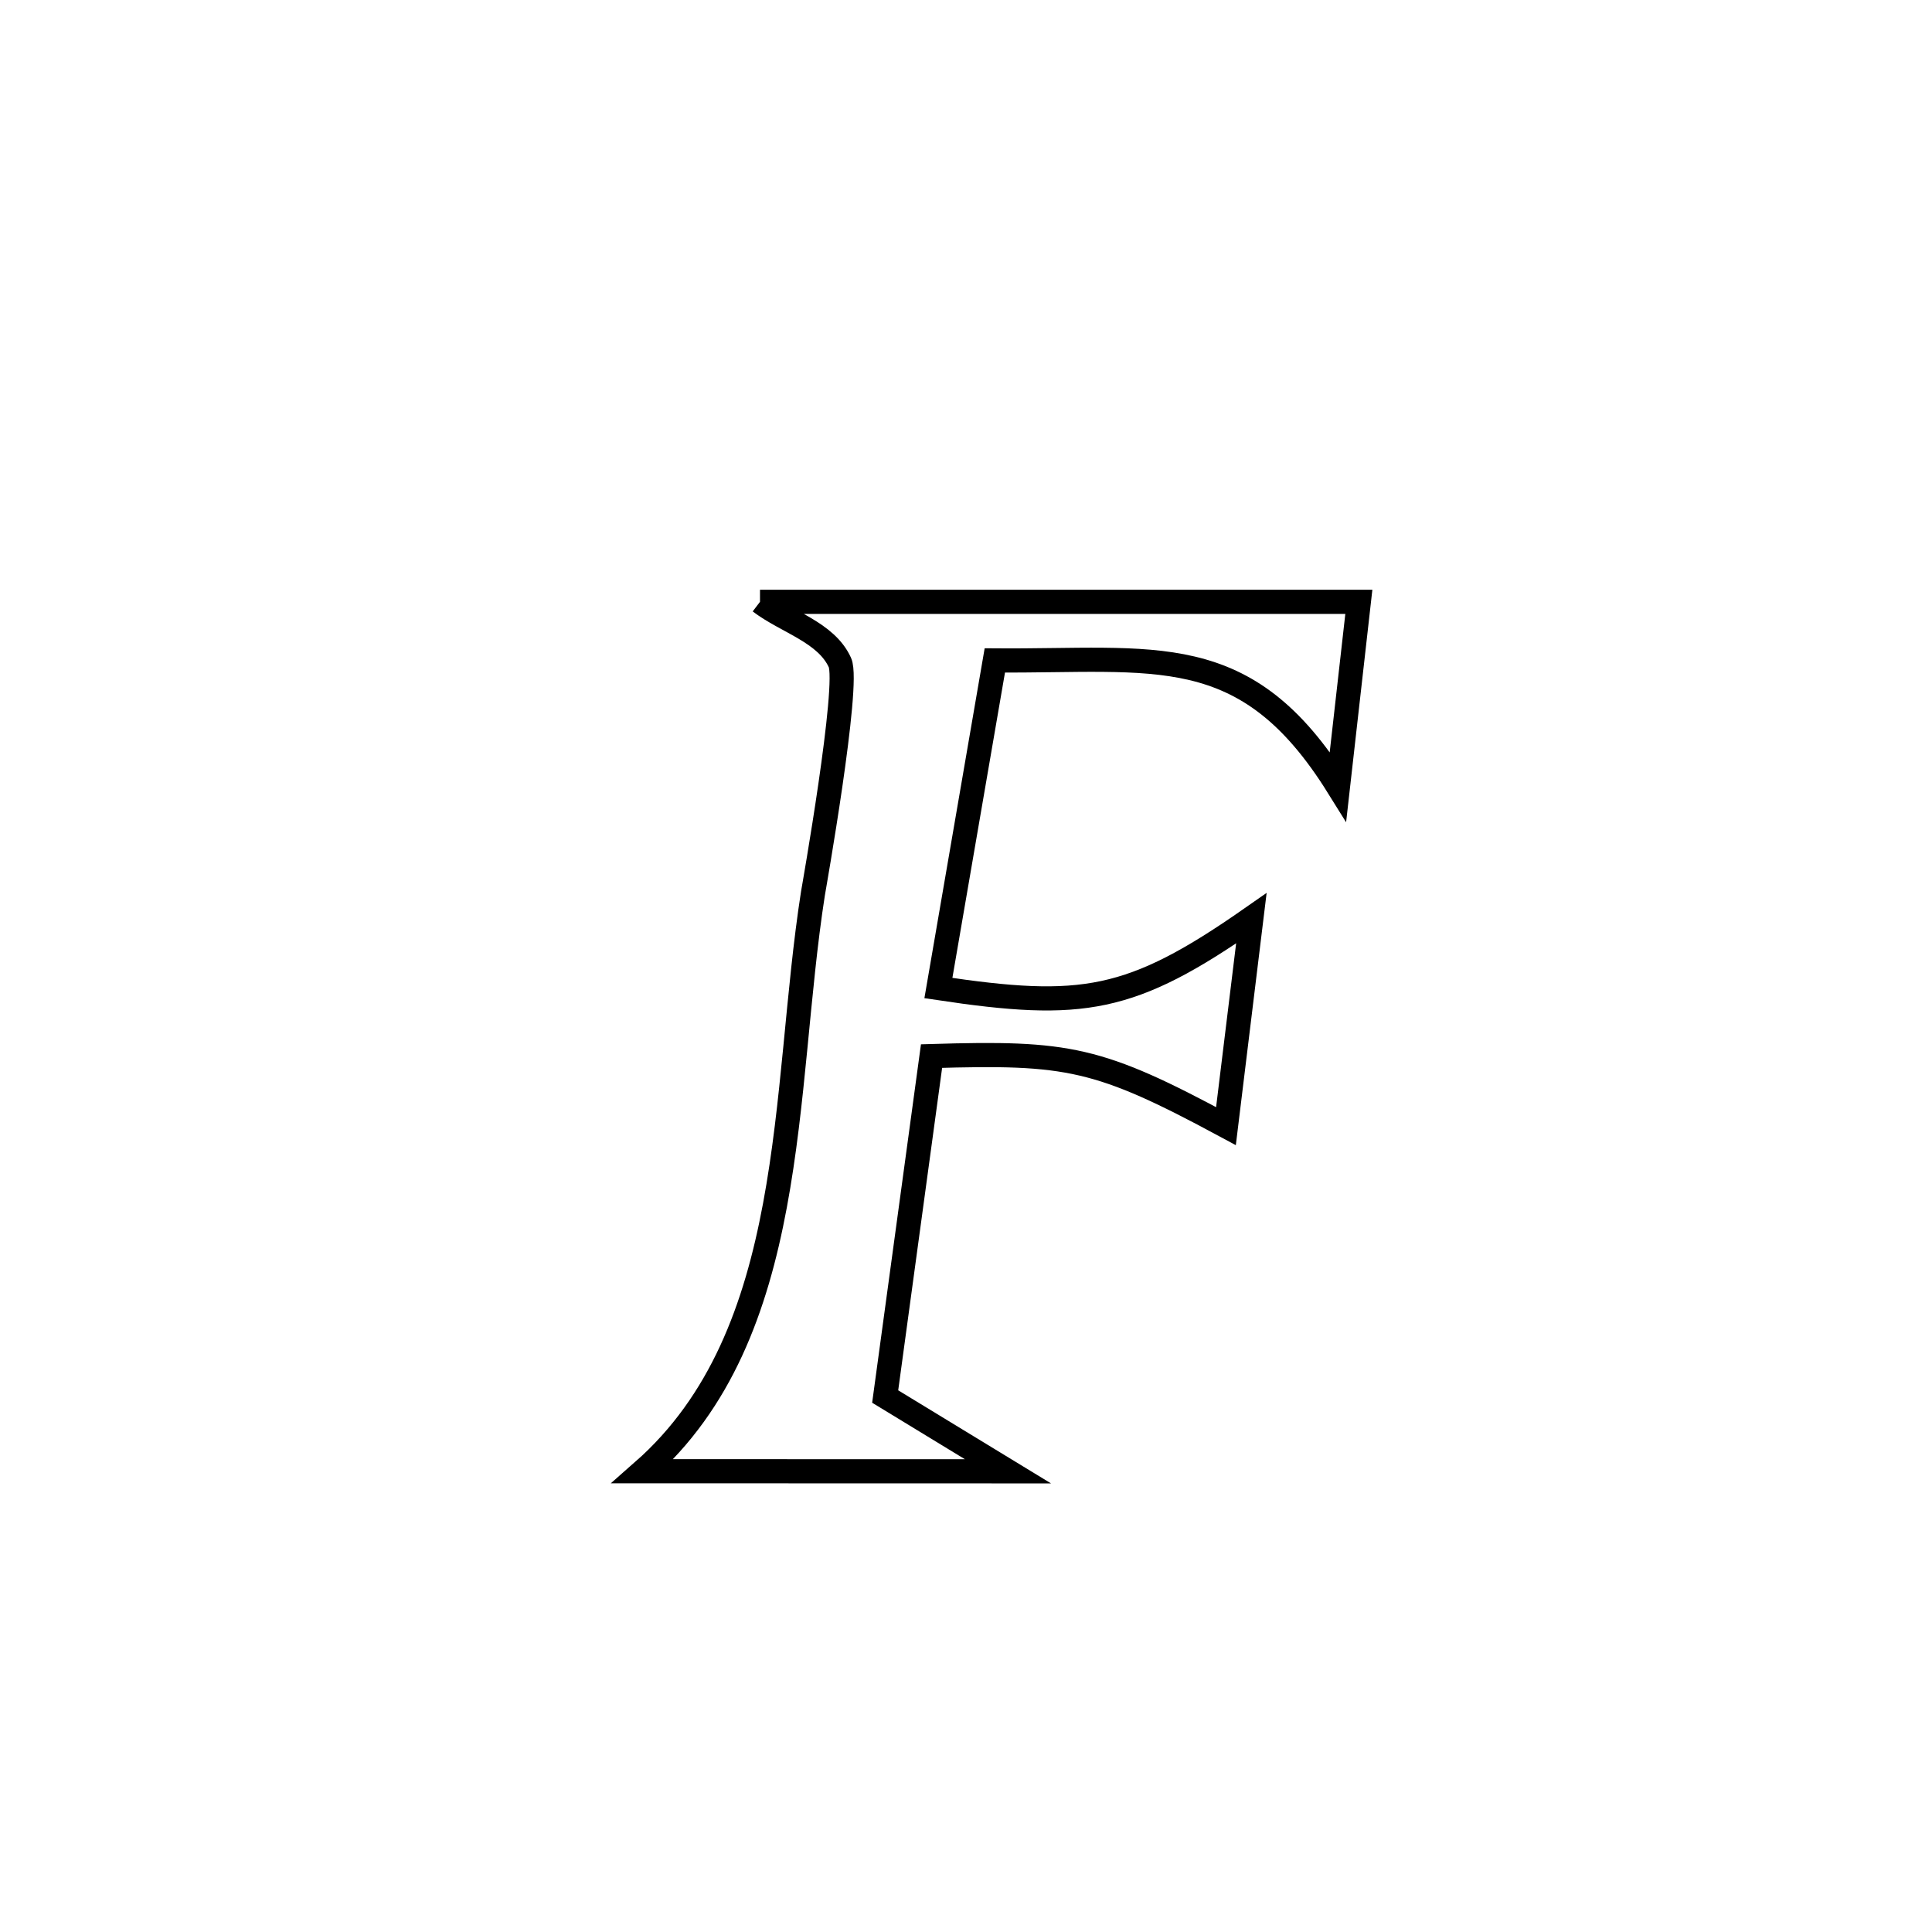 <svg xmlns="http://www.w3.org/2000/svg" viewBox="0.0 0.0 24.0 24.0" height="200px" width="200px"><path fill="none" stroke="black" stroke-width=".3" stroke-opacity="1.0"  filling="0" d="M9.441 7.476 L9.441 7.476 C11.921 7.476 14.4 7.476 16.88 7.476 L16.88 7.476 C16.793 8.241 16.707 9.005 16.621 9.769 L16.621 9.769 C15.474 7.928 14.355 8.22 12.358 8.204 L12.358 8.204 C12.124 9.561 11.89 10.917 11.657 12.274 L11.657 12.274 C13.445 12.542 14.047 12.453 15.545 11.407 L15.545 11.407 C15.544 11.415 15.242 13.88 15.229 13.989 L15.229 13.989 C13.646 13.136 13.269 13.068 11.572 13.119 L11.572 13.119 C11.38 14.529 11.188 15.938 10.996 17.348 L10.996 17.348 C11.504 17.657 12.012 17.967 12.521 18.277 L12.521 18.277 C11.009 18.276 9.498 18.276 7.986 18.276 L7.986 18.276 C8.959 17.421 9.39 16.244 9.627 14.972 C9.864 13.7 9.906 12.333 10.099 11.097 C10.106 11.055 10.558 8.503 10.434 8.231 C10.262 7.852 9.772 7.728 9.441 7.476 L9.441 7.476"></path></svg>